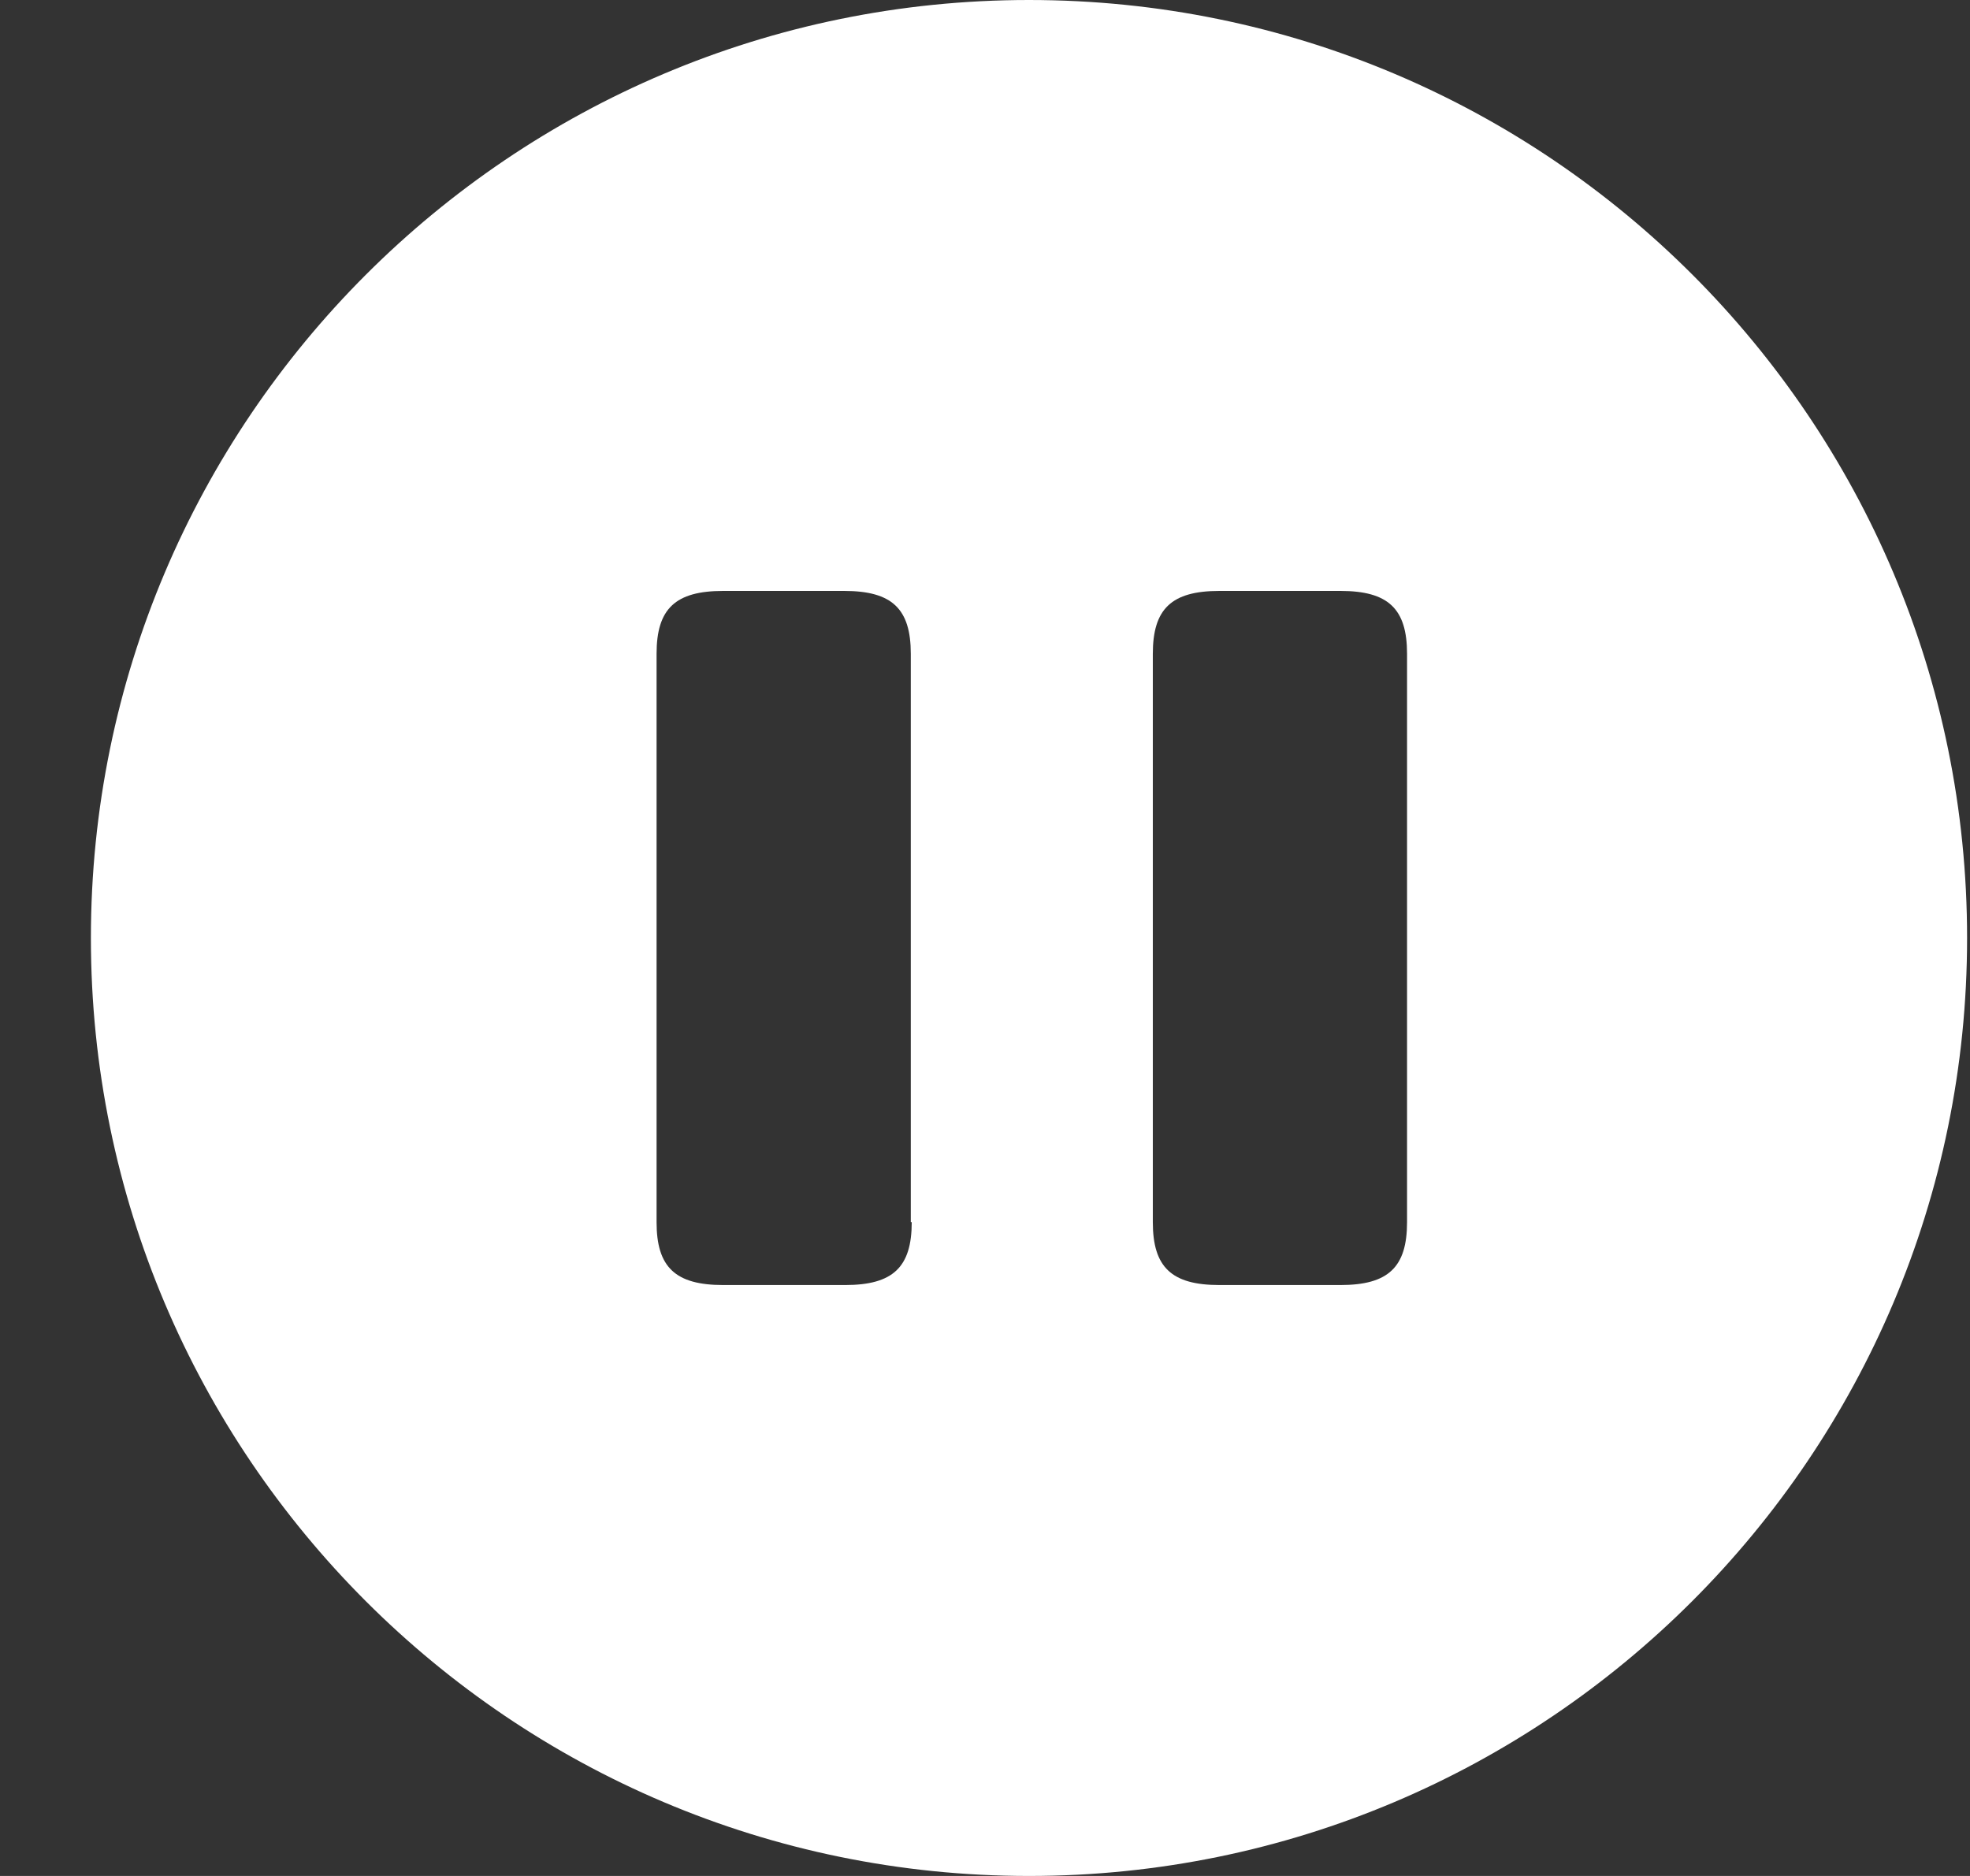 <svg width="21" height="20" viewBox="0 0 21 20" fill="none" xmlns="http://www.w3.org/2000/svg">
<rect x="0" y="0" width="21" height="20" fill="#333333" stroke="none"/>
<path d="M10.969 0C5.449 0 0.969 4.48 0.969 10C0.969 15.52 5.449 20 10.969 20C16.489 20 20.969 15.52 20.969 10C20.969 4.48 16.499 0 10.969 0ZM9.719 13.03C9.719 13.51 9.519 13.7 9.009 13.7H7.709C7.199 13.7 6.999 13.51 6.999 13.03V6.97C6.999 6.49 7.199 6.3 7.709 6.3H8.999C9.509 6.3 9.709 6.49 9.709 6.97V13.03H9.719ZM14.999 13.03C14.999 13.51 14.799 13.7 14.289 13.7H12.999C12.489 13.7 12.289 13.51 12.289 13.03V6.97C12.289 6.49 12.489 6.3 12.999 6.3H14.289C14.799 6.3 14.999 6.49 14.999 6.97V13.03Z" fill="#ffffff"/>
</svg>
